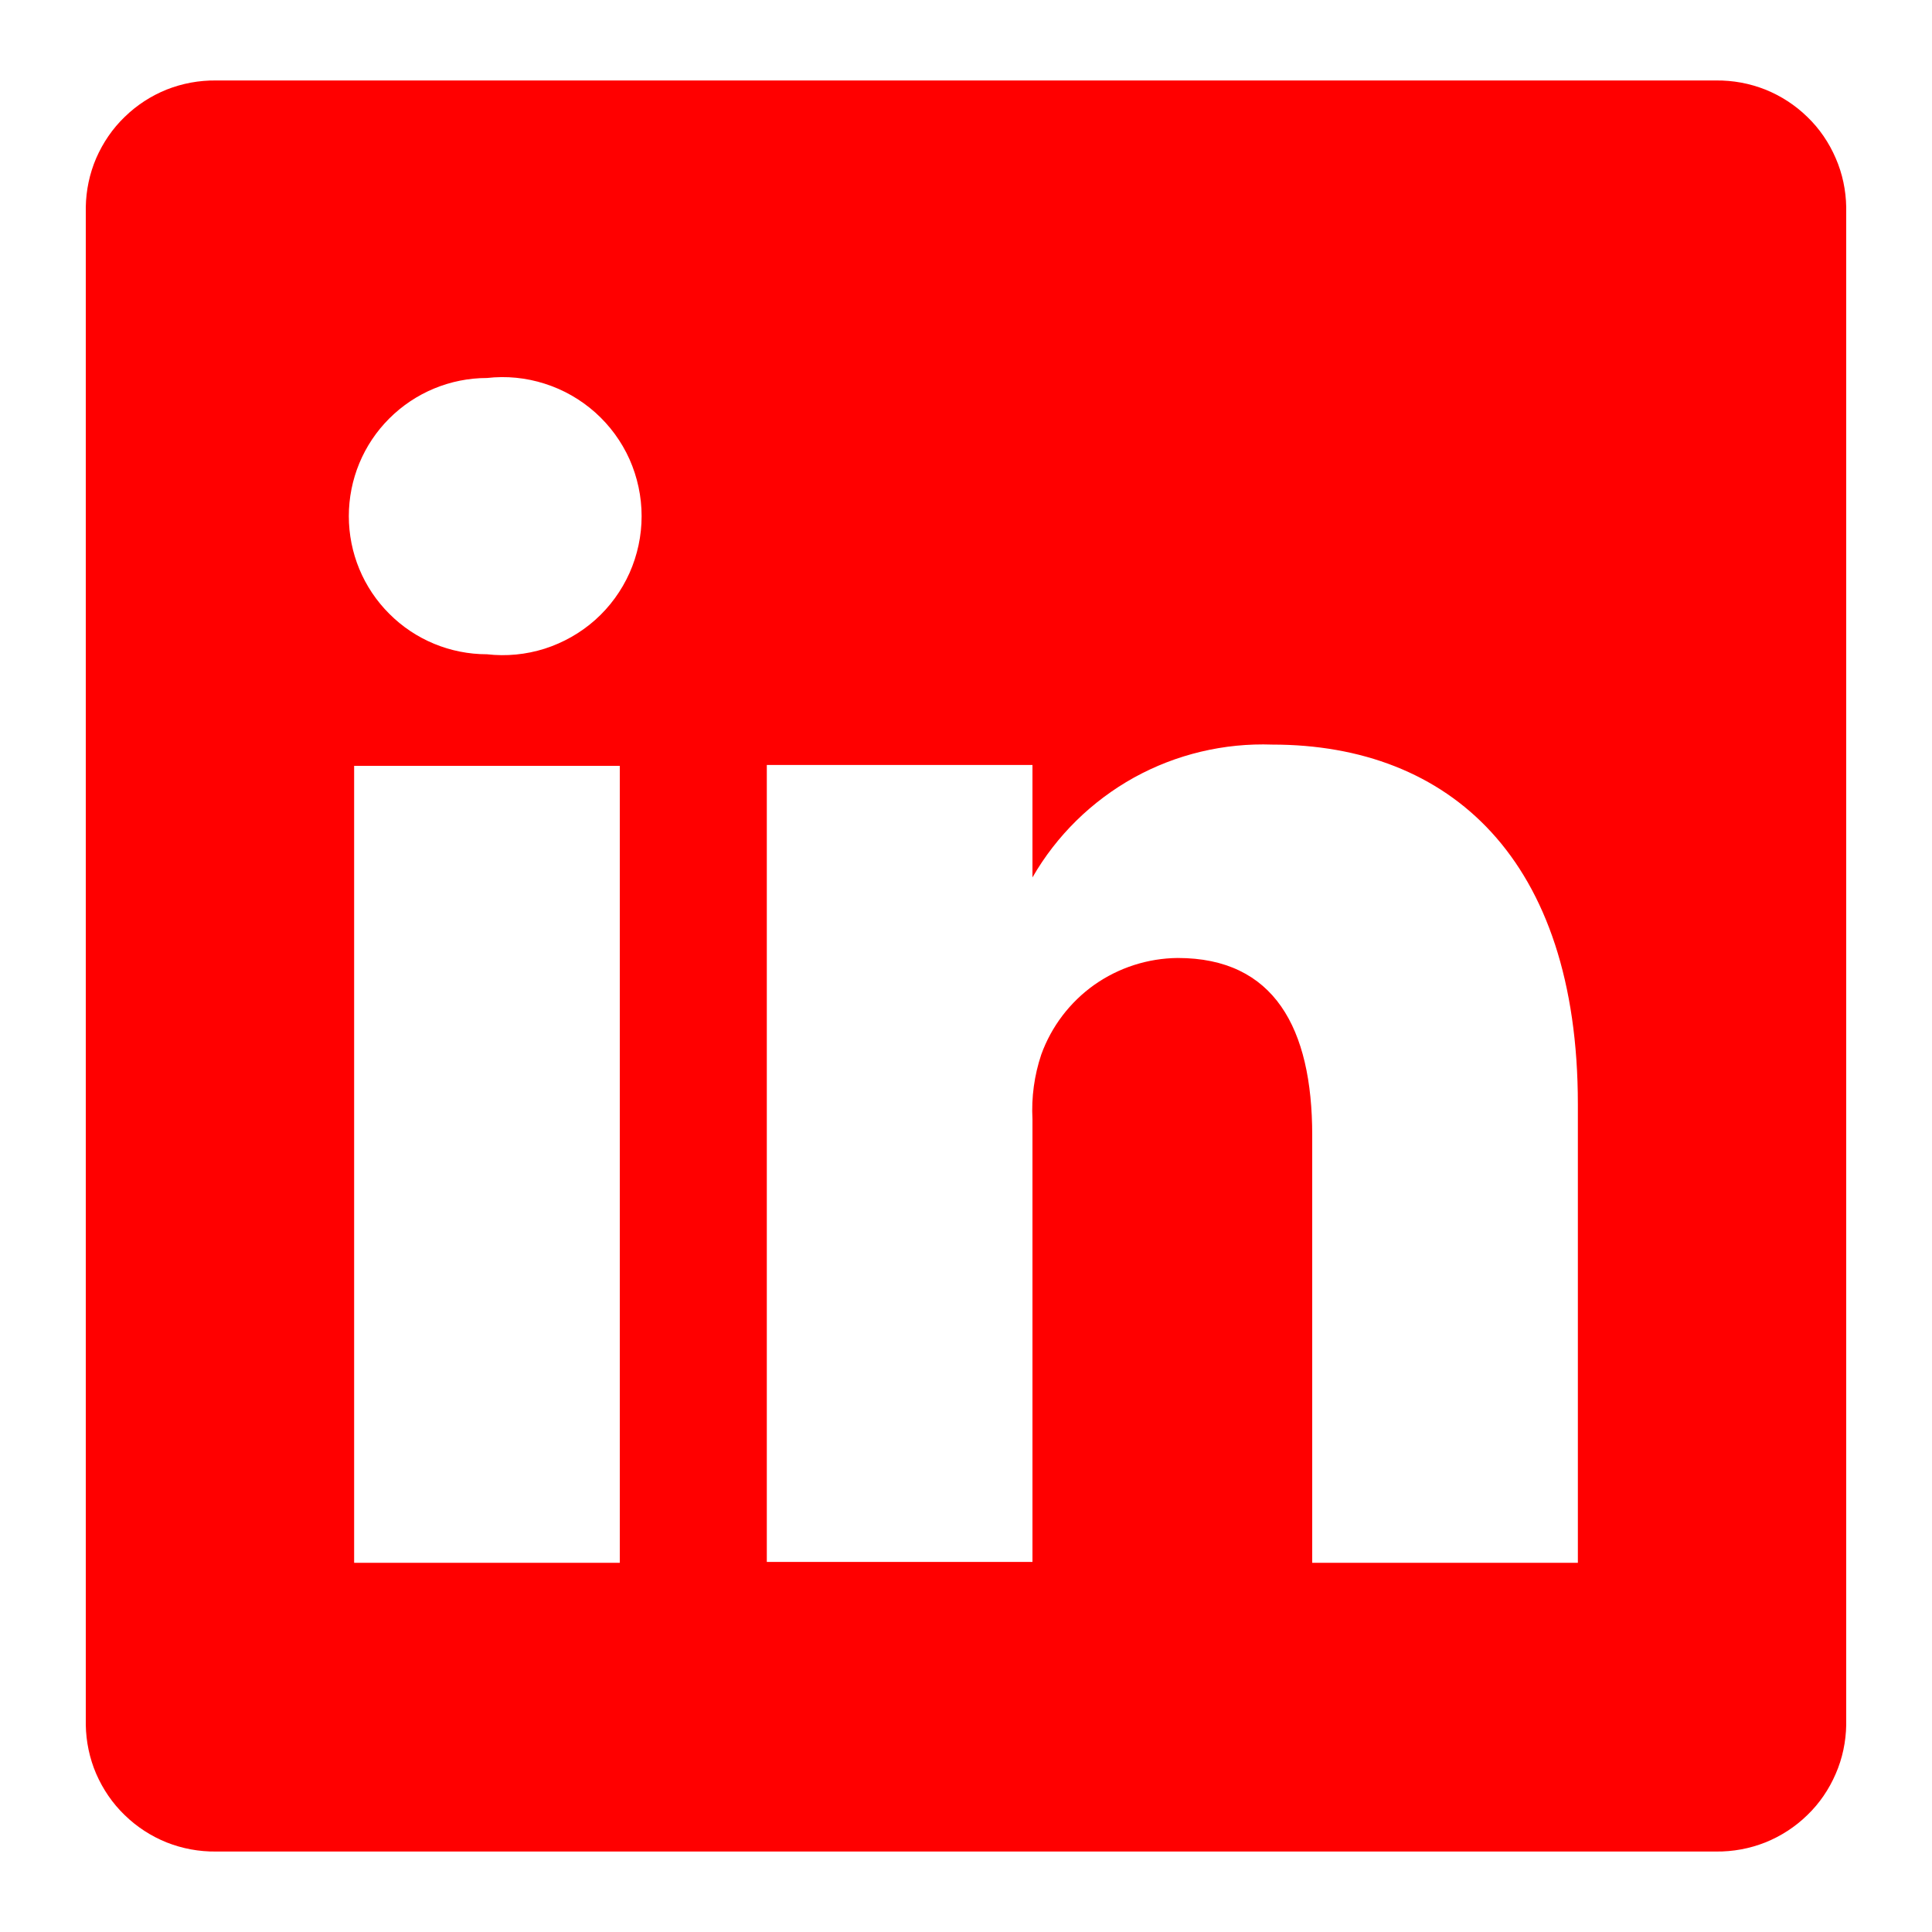 <svg width="20" height="20" viewBox="0 0 20 20" fill="none" xmlns="http://www.w3.org/2000/svg">
<path d="M17.764 0.833H2.236C2.061 0.831 1.888 0.863 1.726 0.927C1.564 0.992 1.416 1.088 1.291 1.21C1.165 1.331 1.066 1.477 0.996 1.637C0.927 1.797 0.891 1.97 0.888 2.144V17.856C0.891 18.03 0.927 18.203 0.996 18.363C1.066 18.523 1.165 18.669 1.291 18.79C1.416 18.912 1.564 19.008 1.726 19.073C1.888 19.137 2.061 19.169 2.236 19.167H17.764C17.939 19.169 18.112 19.137 18.274 19.073C18.436 19.008 18.584 18.912 18.709 18.79C18.835 18.669 18.934 18.523 19.003 18.363C19.073 18.203 19.109 18.03 19.112 17.856V2.144C19.109 1.97 19.073 1.797 19.003 1.637C18.934 1.477 18.835 1.331 18.709 1.21C18.584 1.088 18.436 0.992 18.274 0.927C18.112 0.863 17.939 0.831 17.764 0.833V0.833ZM6.416 16.178H3.666V7.928H6.416V16.178ZM5.041 6.773C4.662 6.773 4.298 6.623 4.03 6.354C3.761 6.086 3.611 5.723 3.611 5.343C3.611 4.964 3.761 4.6 4.03 4.332C4.298 4.064 4.662 3.913 5.041 3.913C5.242 3.89 5.446 3.91 5.639 3.972C5.832 4.033 6.01 4.135 6.162 4.27C6.313 4.405 6.434 4.57 6.517 4.755C6.599 4.94 6.642 5.141 6.642 5.343C6.642 5.546 6.599 5.746 6.517 5.931C6.434 6.116 6.313 6.282 6.162 6.417C6.01 6.552 5.832 6.653 5.639 6.715C5.446 6.776 5.242 6.796 5.041 6.773V6.773ZM16.334 16.178H13.584V11.751C13.584 10.642 13.19 9.917 12.191 9.917C11.882 9.92 11.581 10.017 11.328 10.195C11.076 10.374 10.884 10.626 10.779 10.917C10.707 11.132 10.676 11.359 10.688 11.586V16.169H7.938C7.938 16.169 7.938 8.671 7.938 7.919H10.688V9.083C10.937 8.65 11.301 8.293 11.738 8.05C12.176 7.808 12.672 7.69 13.172 7.708C15.005 7.708 16.334 8.891 16.334 11.43V16.178Z" fill="#FF0000"/>
</svg>
